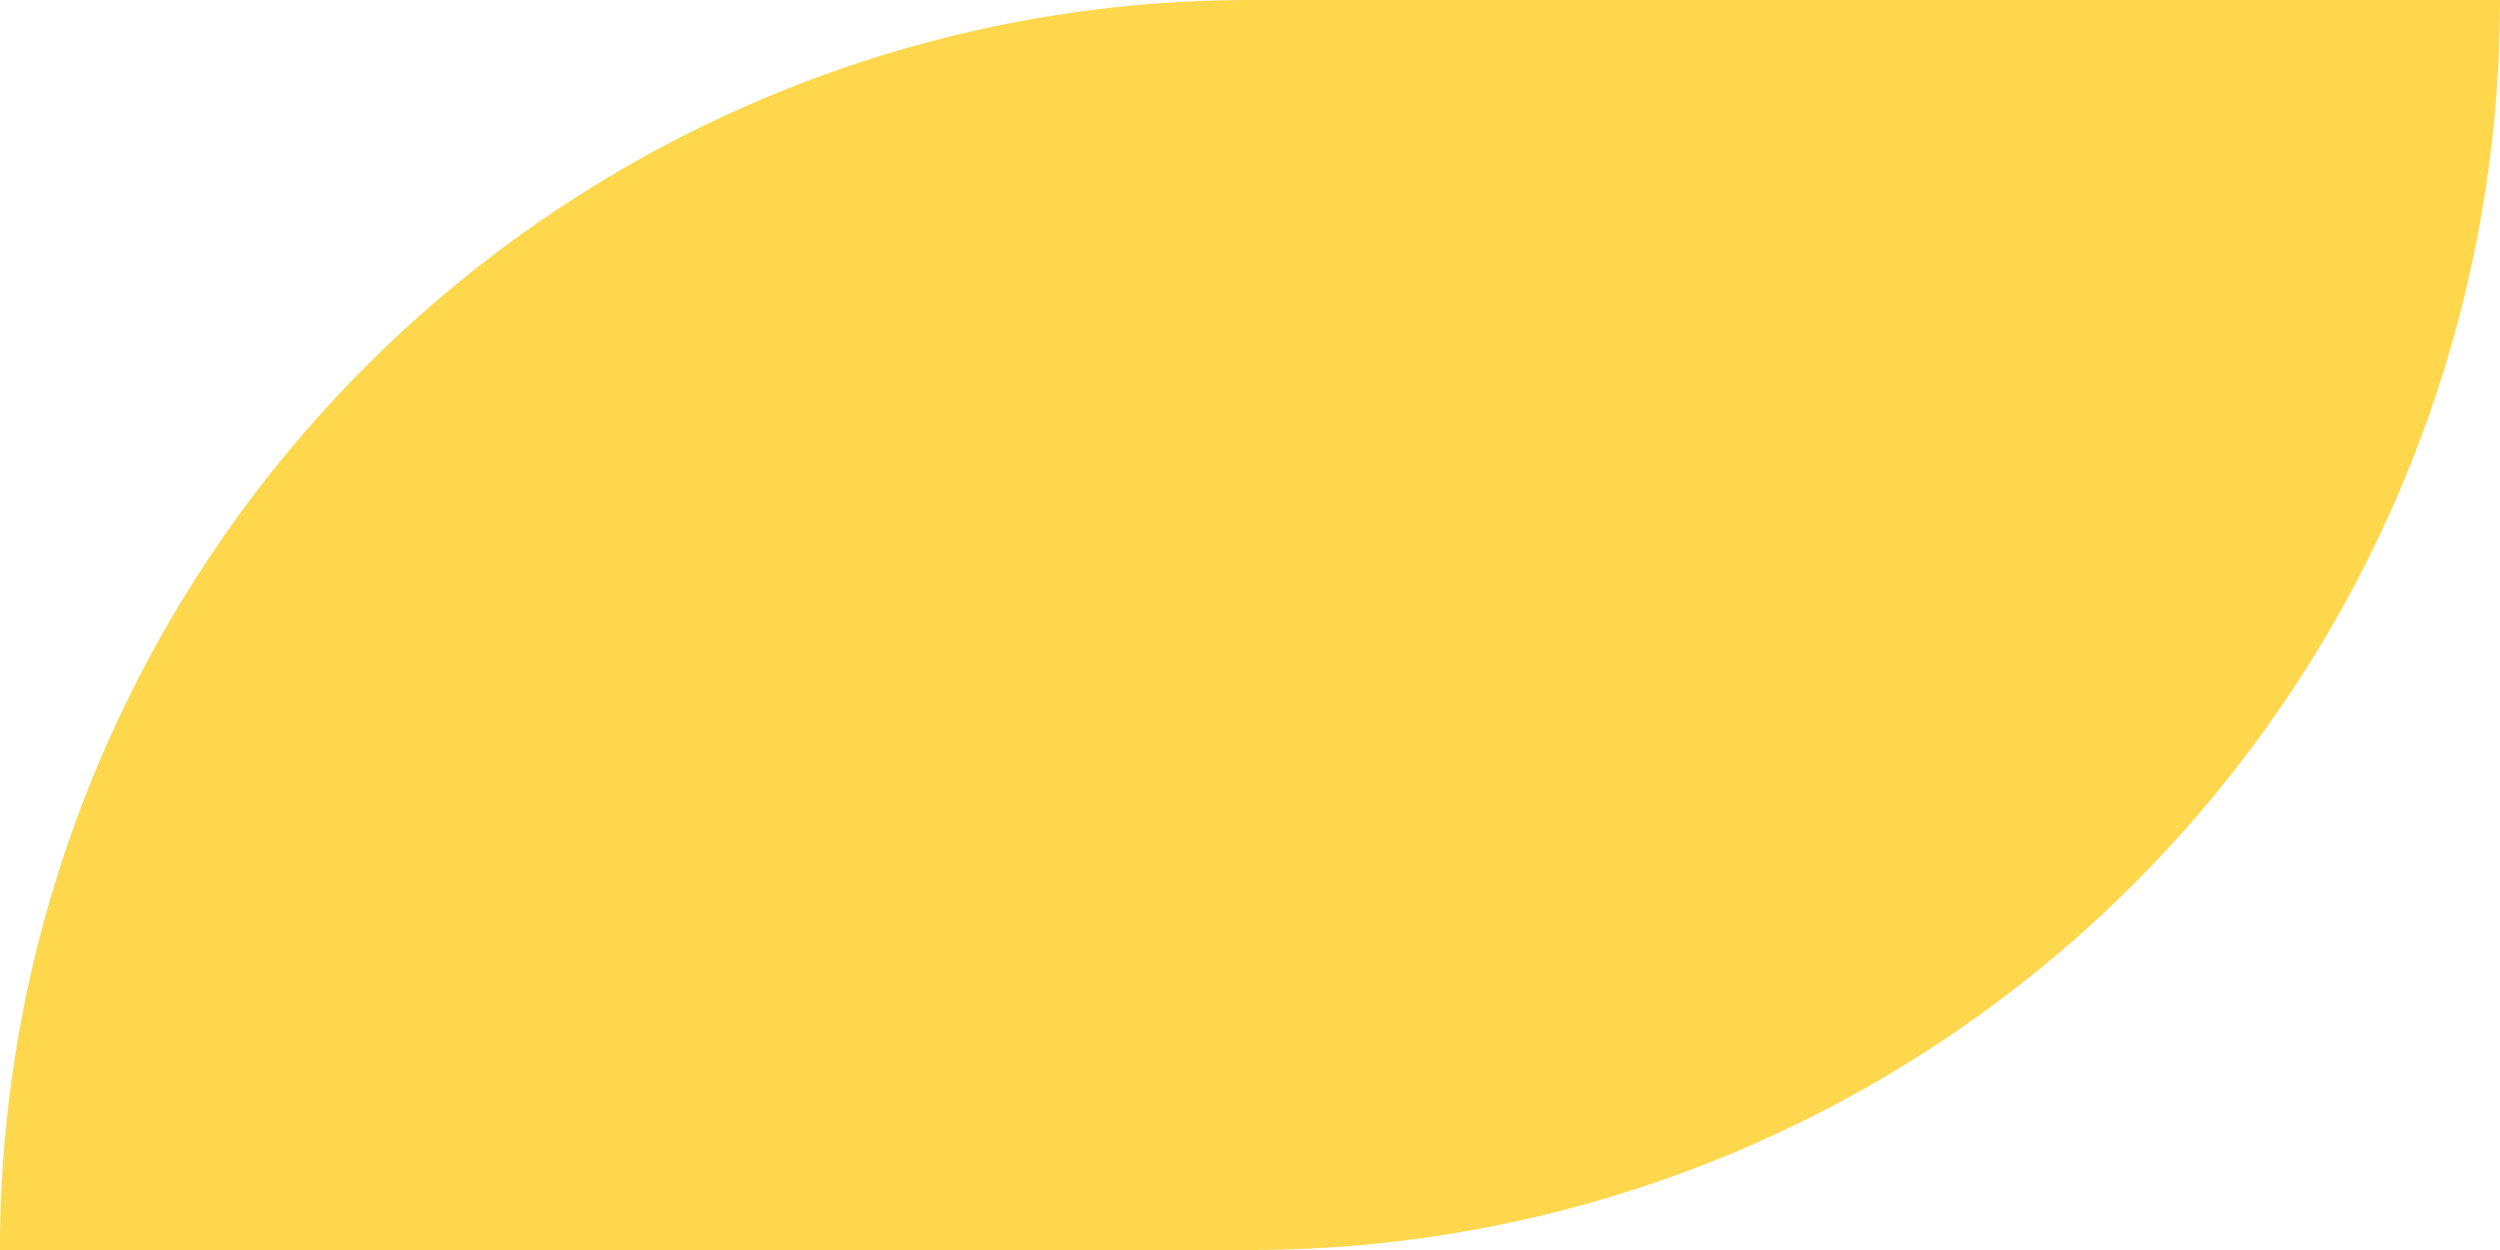 <svg xmlns="http://www.w3.org/2000/svg" width="212.259" height="106.129" viewBox="0 0 212.259 106.129">
  <path id="yellow-leaf" d="M600,0V106.129A106.13,106.13,0,0,0,706.129,212.259h0V106.129A106.13,106.13,0,0,0,600,0Z" transform="translate(0 706.129) rotate(-90)" fill="#ffc700" opacity="0.7"/>
</svg>
